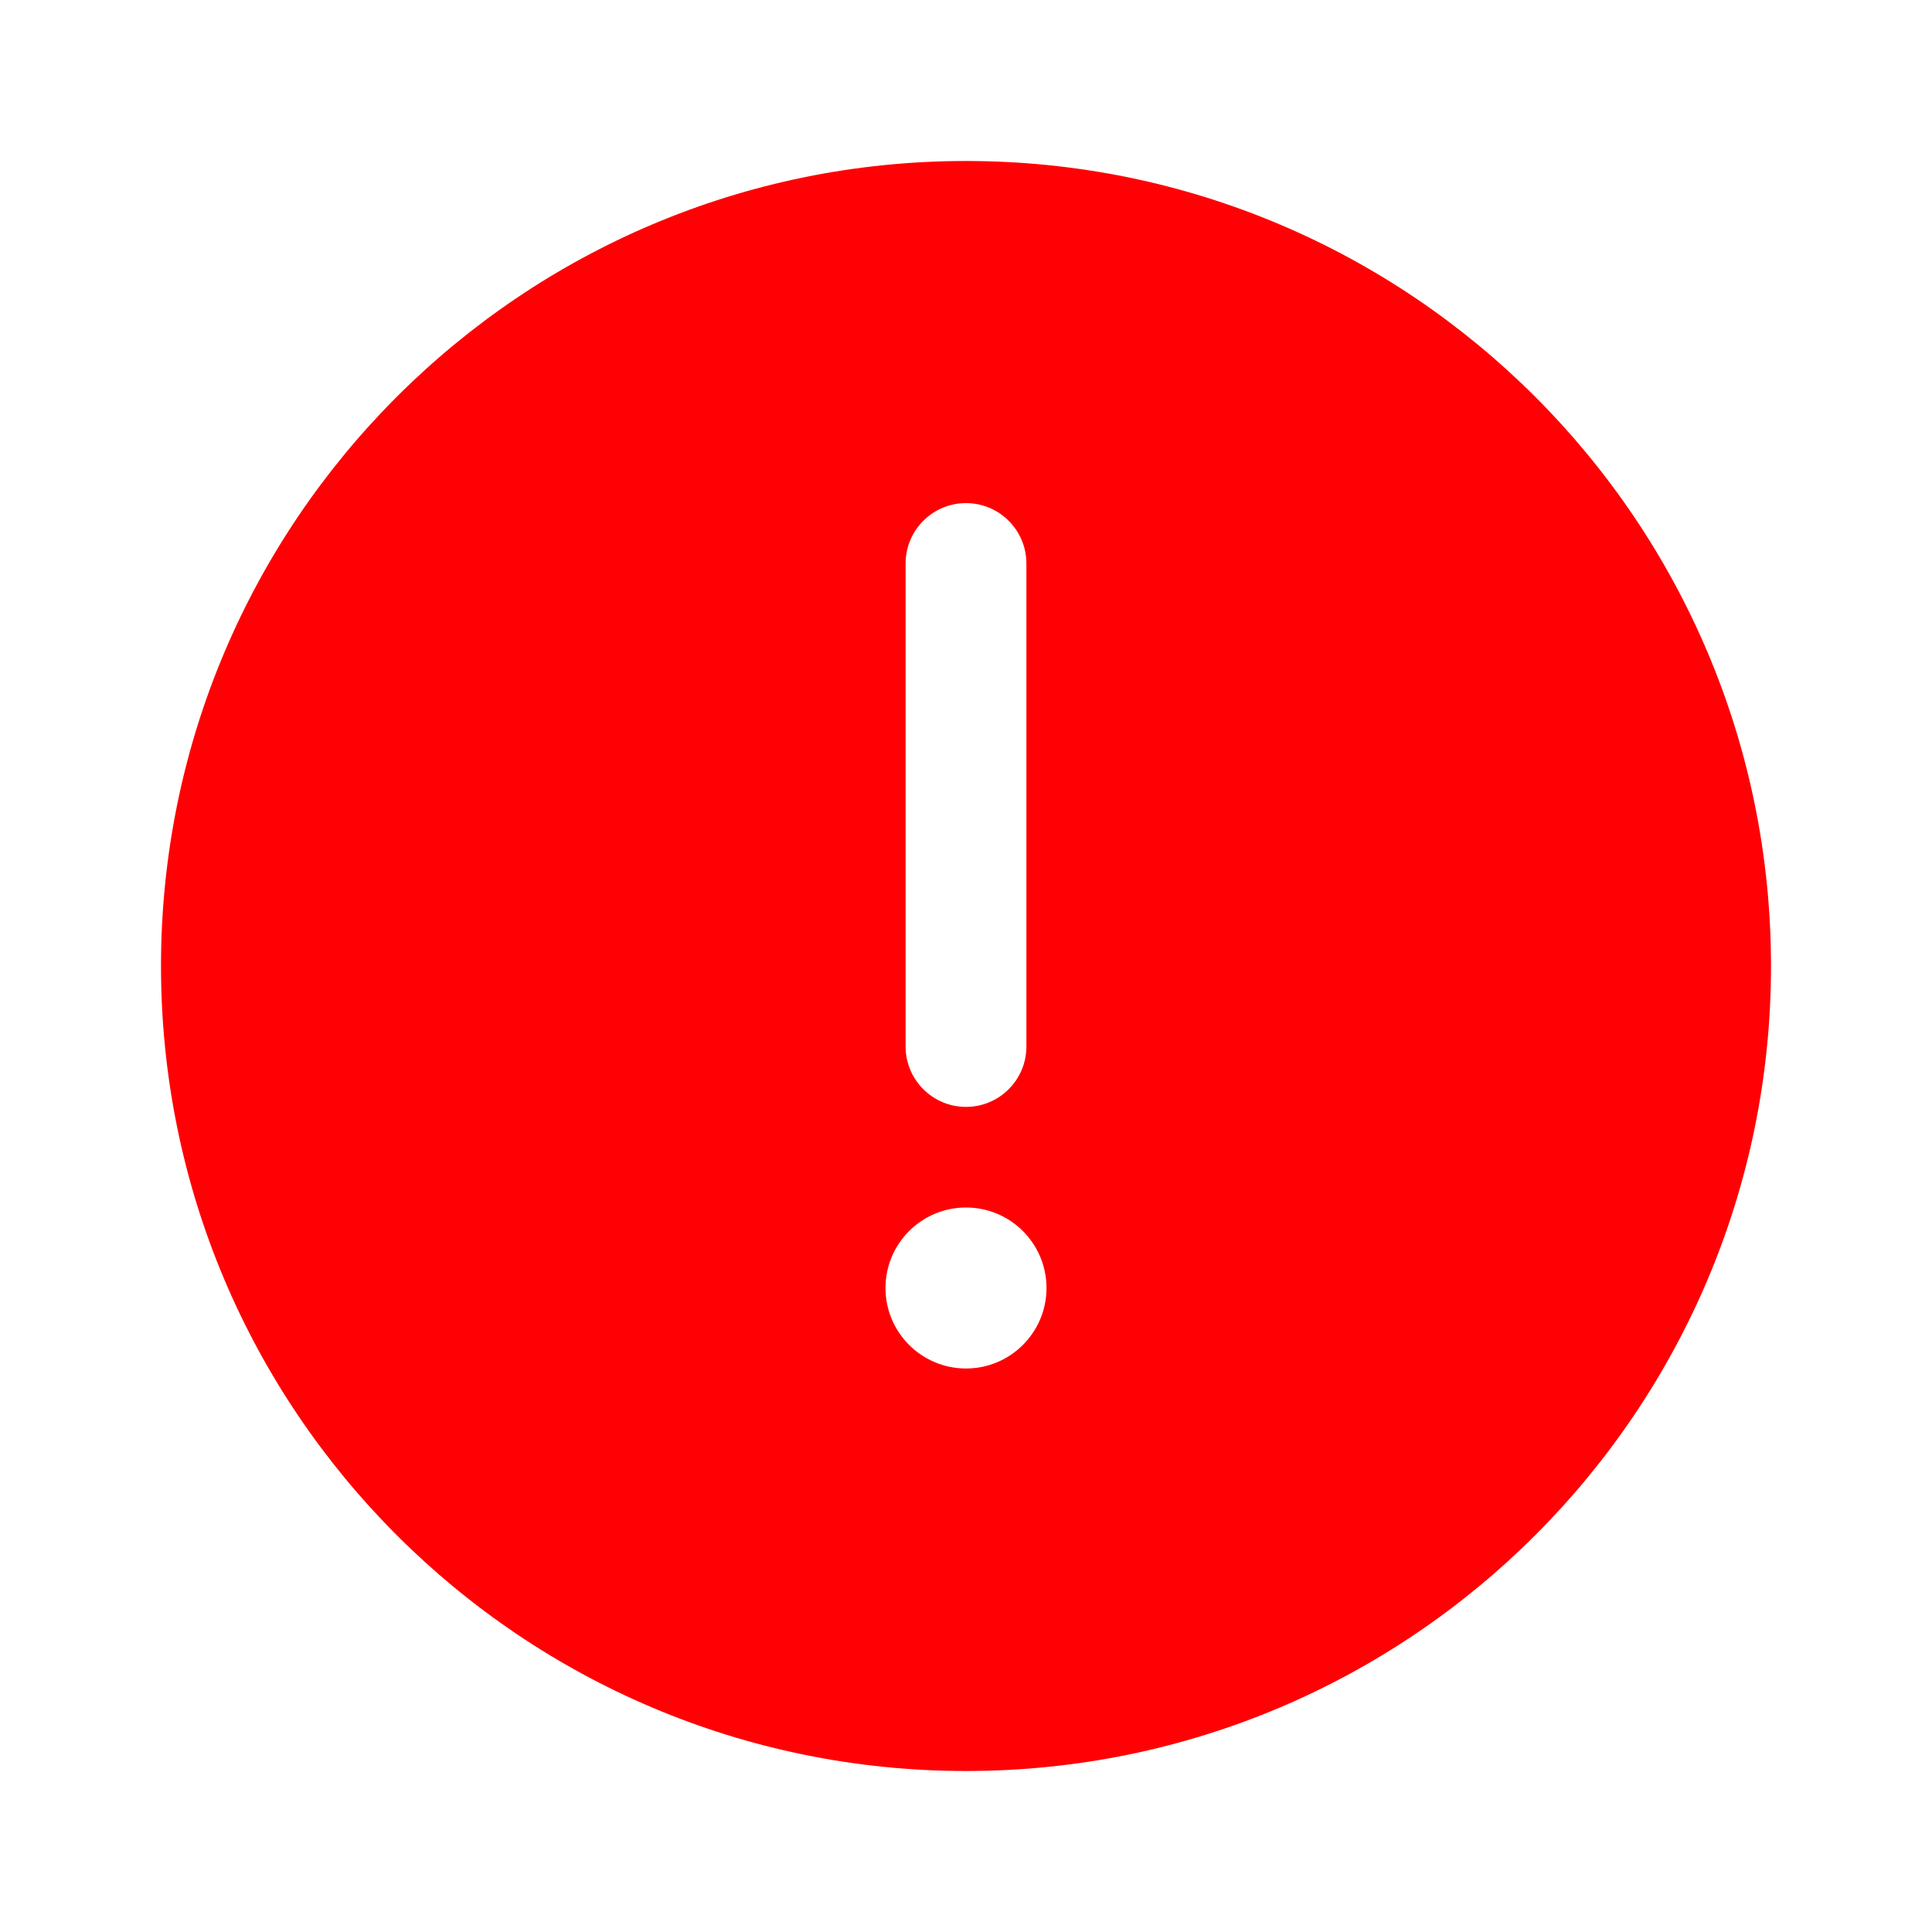 <svg width="27" height="27" viewBox="0 0 27 27" fill="none" xmlns="http://www.w3.org/2000/svg">
<path fill-rule="evenodd" clip-rule="evenodd" d="M24.75 13.5C24.75 7.287 19.713 2.25 13.5 2.25C7.287 2.25 2.25 7.287 2.25 13.5C2.25 19.713 7.287 24.75 13.5 24.75C19.713 24.75 24.75 19.713 24.75 13.5ZM13.5 7.031C13.966 7.031 14.344 7.409 14.344 7.875V14.625C14.344 15.091 13.966 15.469 13.5 15.469C13.034 15.469 12.656 15.091 12.656 14.625V7.875C12.656 7.409 13.034 7.031 13.5 7.031ZM13.5 19.125C14.121 19.125 14.625 18.621 14.625 18C14.625 17.379 14.121 16.875 13.5 16.875C12.879 16.875 12.375 17.379 12.375 18C12.375 18.621 12.879 19.125 13.5 19.125Z" fill="#FF0004"/>
</svg>
